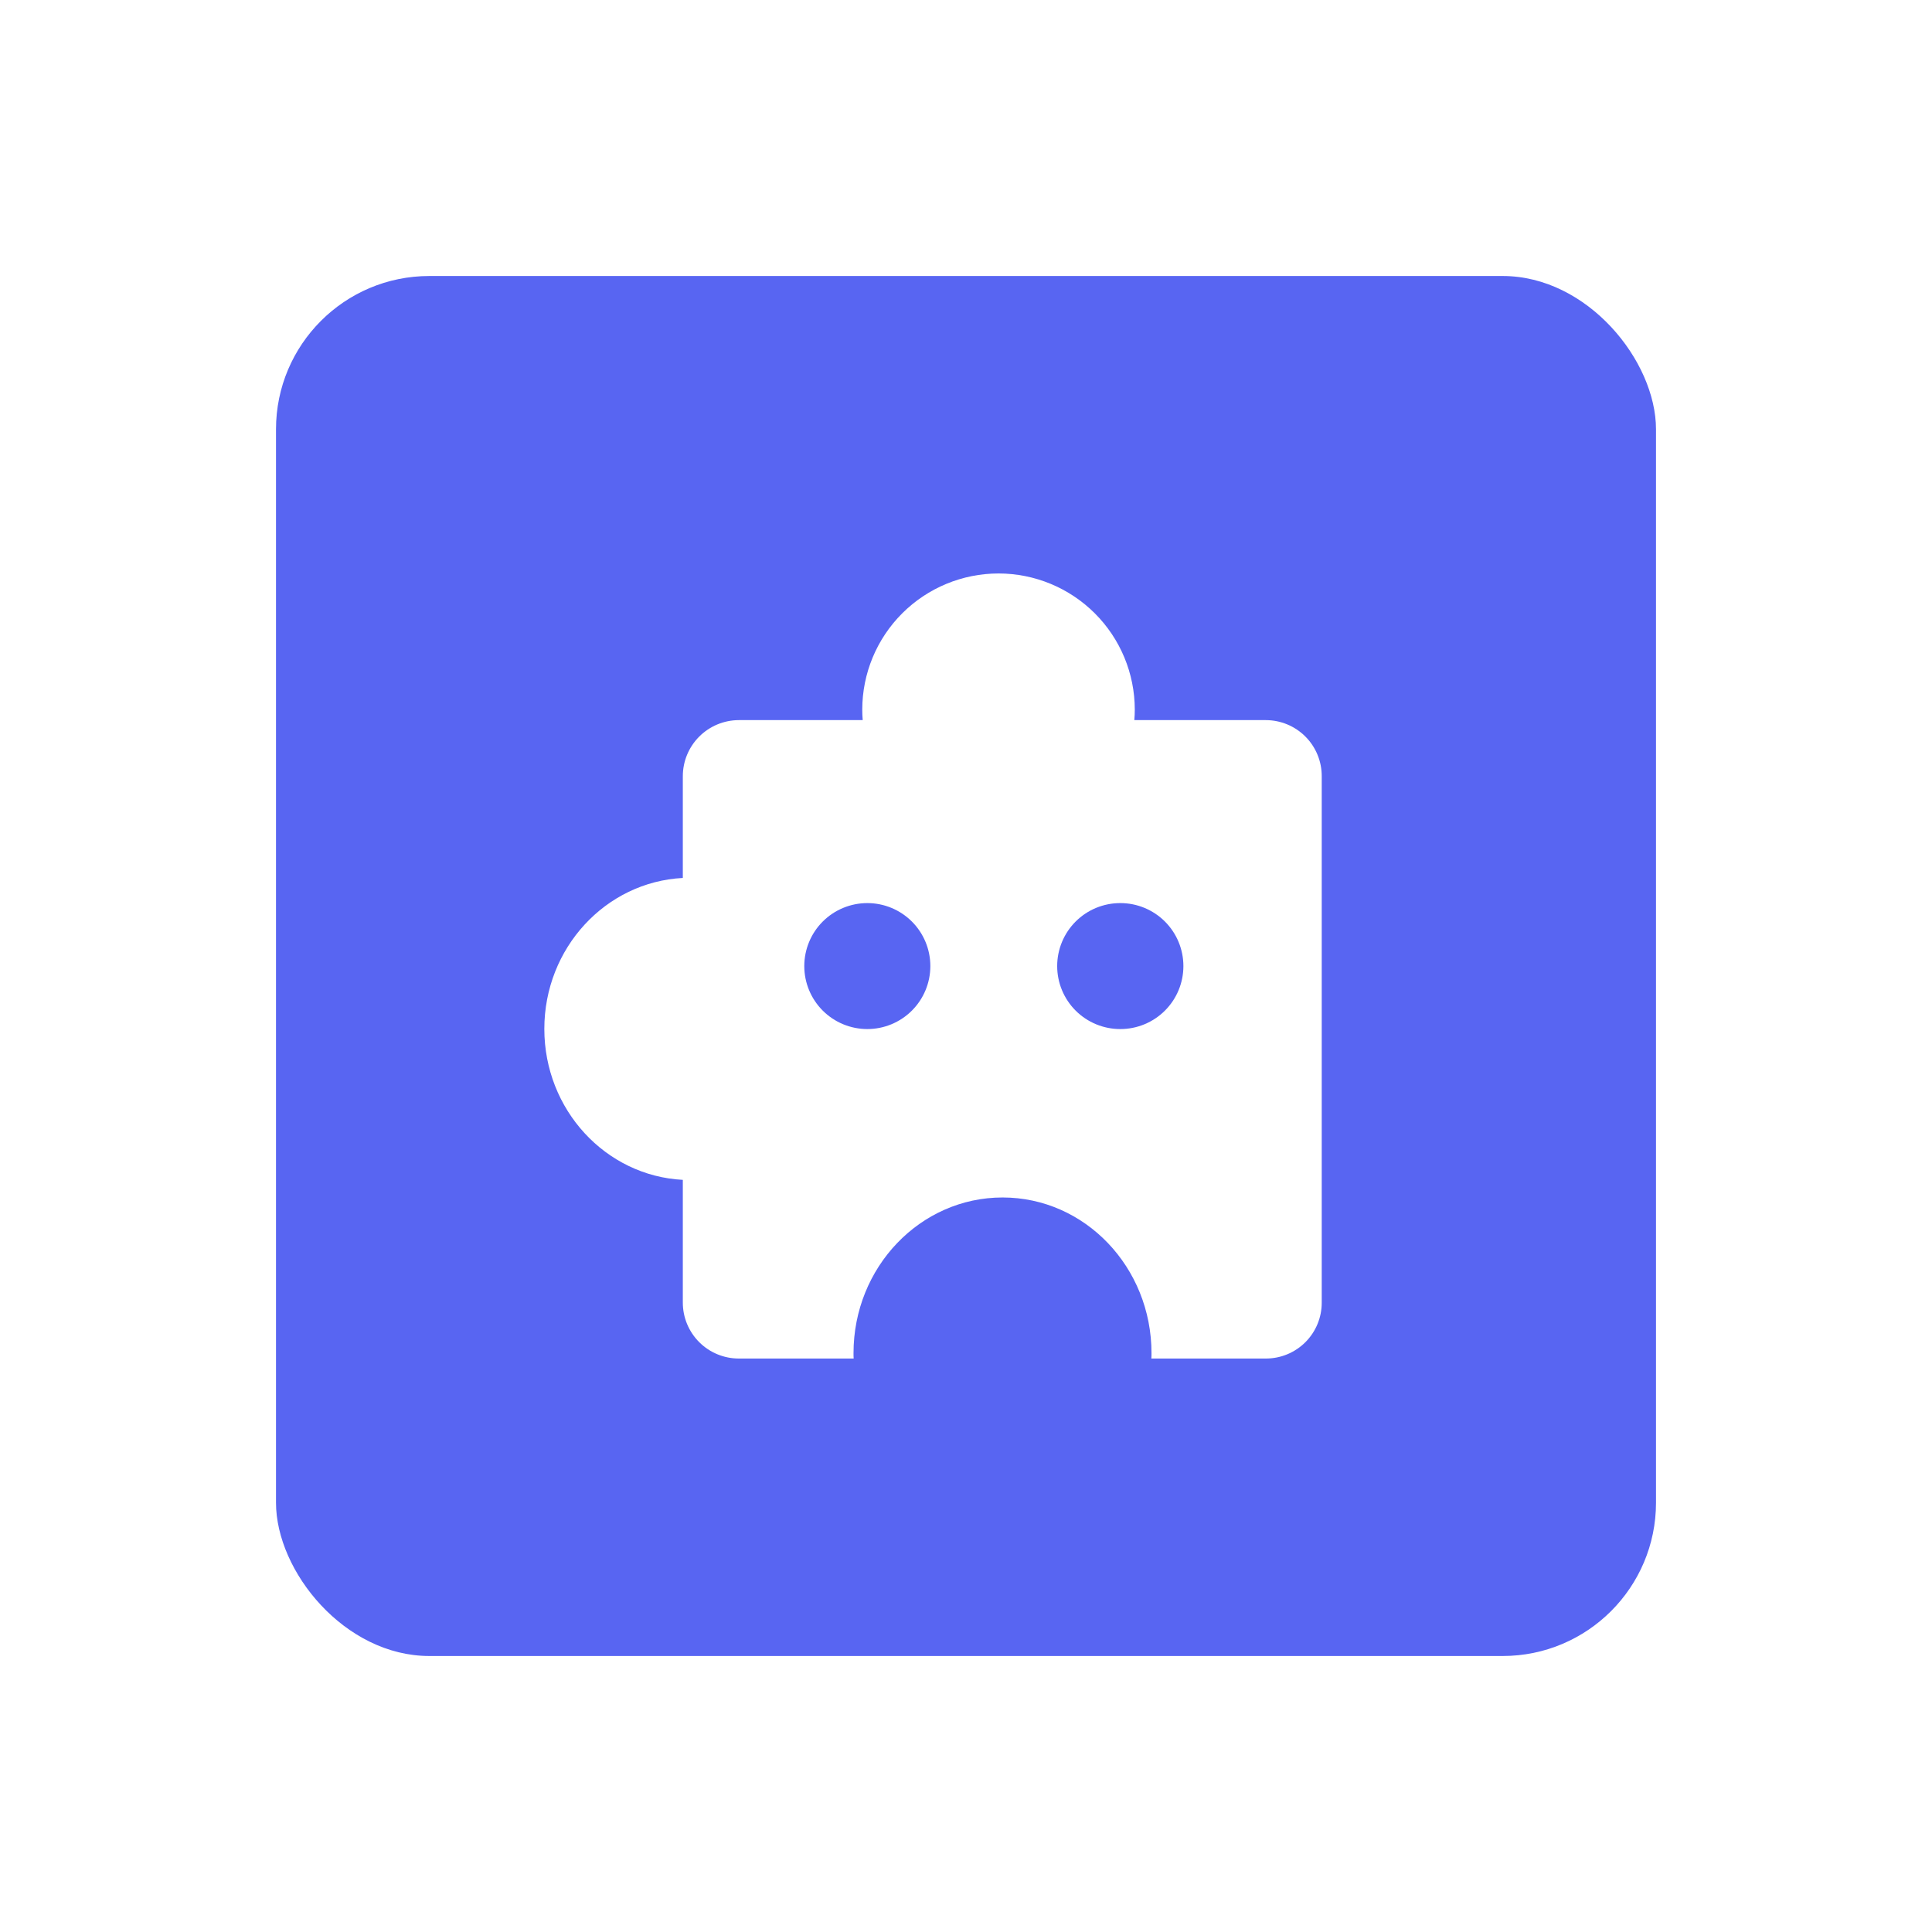 <svg width="1260" height="1260" viewBox="0 0 1260 1260" fill="none" xmlns="http://www.w3.org/2000/svg">
    <g filter="url(#filter0_d_1917_1311)">
        <rect x="180" y="180" width="900" height="900" rx="100" fill="#5865F2" />
        <g clip-path="url(#clip0_1917_1311)">
            <path d="M825.493 469.644H739.776C739.976 467.445 740.076 465.147 740.076 462.748C740.049 439.219 730.683 416.661 714.033 400.023C697.382 383.385 674.806 374.026 651.258 374C627.693 374 605.092 383.347 588.42 399.988C571.747 416.628 562.367 439.201 562.341 462.748C562.341 465.147 562.441 467.445 562.641 469.644H481.825C472.134 469.67 462.848 473.536 456.004 480.393C449.161 487.25 445.318 496.539 445.318 506.223V572.584C395.008 575.182 355 618.257 355 671.026C355 723.795 395.008 766.87 445.318 769.468V849.521C445.318 859.196 449.164 868.475 456.011 875.316C462.857 882.157 472.143 886 481.825 886H556.74C556.64 884.901 556.64 883.701 556.64 882.502C556.64 826.435 600.148 780.962 653.859 780.962C707.57 780.962 750.978 826.435 750.978 882.502C750.978 883.701 750.978 884.901 750.878 886H825.493C830.291 886.013 835.044 885.079 839.479 883.25C843.914 881.422 847.944 878.735 851.337 875.345C854.729 871.955 857.418 867.929 859.248 863.497C861.078 859.065 862.013 854.316 862 849.521V506.223C862.013 501.424 861.079 496.669 859.25 492.232C857.421 487.795 854.734 483.762 851.343 480.364C847.951 476.966 843.922 474.27 839.487 472.43C835.051 470.591 830.295 469.644 825.493 469.644ZM565.642 671.126C554.739 671.126 544.283 666.798 536.574 659.095C528.864 651.392 524.533 640.944 524.533 630.05C524.533 624.656 525.597 619.314 527.663 614.331C529.728 609.347 532.756 604.819 536.574 601.005C540.391 597.191 544.923 594.165 549.91 592.101C554.898 590.036 560.243 588.974 565.642 588.974C576.544 588.974 587 593.302 594.709 601.005C602.419 608.708 606.75 619.156 606.75 630.05C606.75 640.944 602.419 651.392 594.709 659.095C587 666.798 576.544 671.126 565.642 671.126ZM730.674 671.126C725.267 671.139 719.911 670.086 714.912 668.028C709.913 665.97 705.369 662.946 701.542 659.13C697.714 655.315 694.677 650.782 692.605 645.792C690.533 640.802 689.466 635.453 689.466 630.05C689.466 624.647 690.533 619.298 692.605 614.308C694.677 609.318 697.714 604.785 701.542 600.969C705.369 597.154 709.913 594.13 714.912 592.072C719.911 590.014 725.267 588.961 730.674 588.974C741.577 588.974 752.033 593.302 759.742 601.005C767.451 608.708 771.782 619.156 771.782 630.05C771.782 635.444 770.719 640.785 768.653 645.769C766.587 650.753 763.559 655.281 759.742 659.095C755.925 662.909 751.393 665.935 746.405 667.999C741.418 670.063 736.073 671.126 730.674 671.126Z" fill="white" />
        </g>
    </g>
    <defs>
        <filter id="filter0_d_1917_1311" x="0" y="0" width="1260" height="1260" filterUnits="userSpaceOnUse" color-interpolation-filters="sRGB">
            <feFlood flood-opacity="0" result="BackgroundImageFix" />
            <feColorMatrix in="SourceAlpha" type="matrix" values="0 0 0 0 0 0 0 0 0 0 0 0 0 0 0 0 0 0 127 0" result="hardAlpha" />
            <feOffset />
            <feGaussianBlur stdDeviation="90" />
            <feComposite in2="hardAlpha" operator="out" />
            <feColorMatrix type="matrix" values="0 0 0 0 0 0 0 0 0 0 0 0 0 0 0 0 0 0 0.06 0" />
            <feBlend mode="normal" in2="BackgroundImageFix" result="effect1_dropShadow_1917_1311" />
            <feBlend mode="normal" in="SourceGraphic" in2="effect1_dropShadow_1917_1311" result="shape" />
        </filter>
        <clipPath id="clip0_1917_1311">
            <rect width="507" height="512" fill="white" transform="translate(355 374)" />
        </clipPath>
    </defs>
</svg>
    
